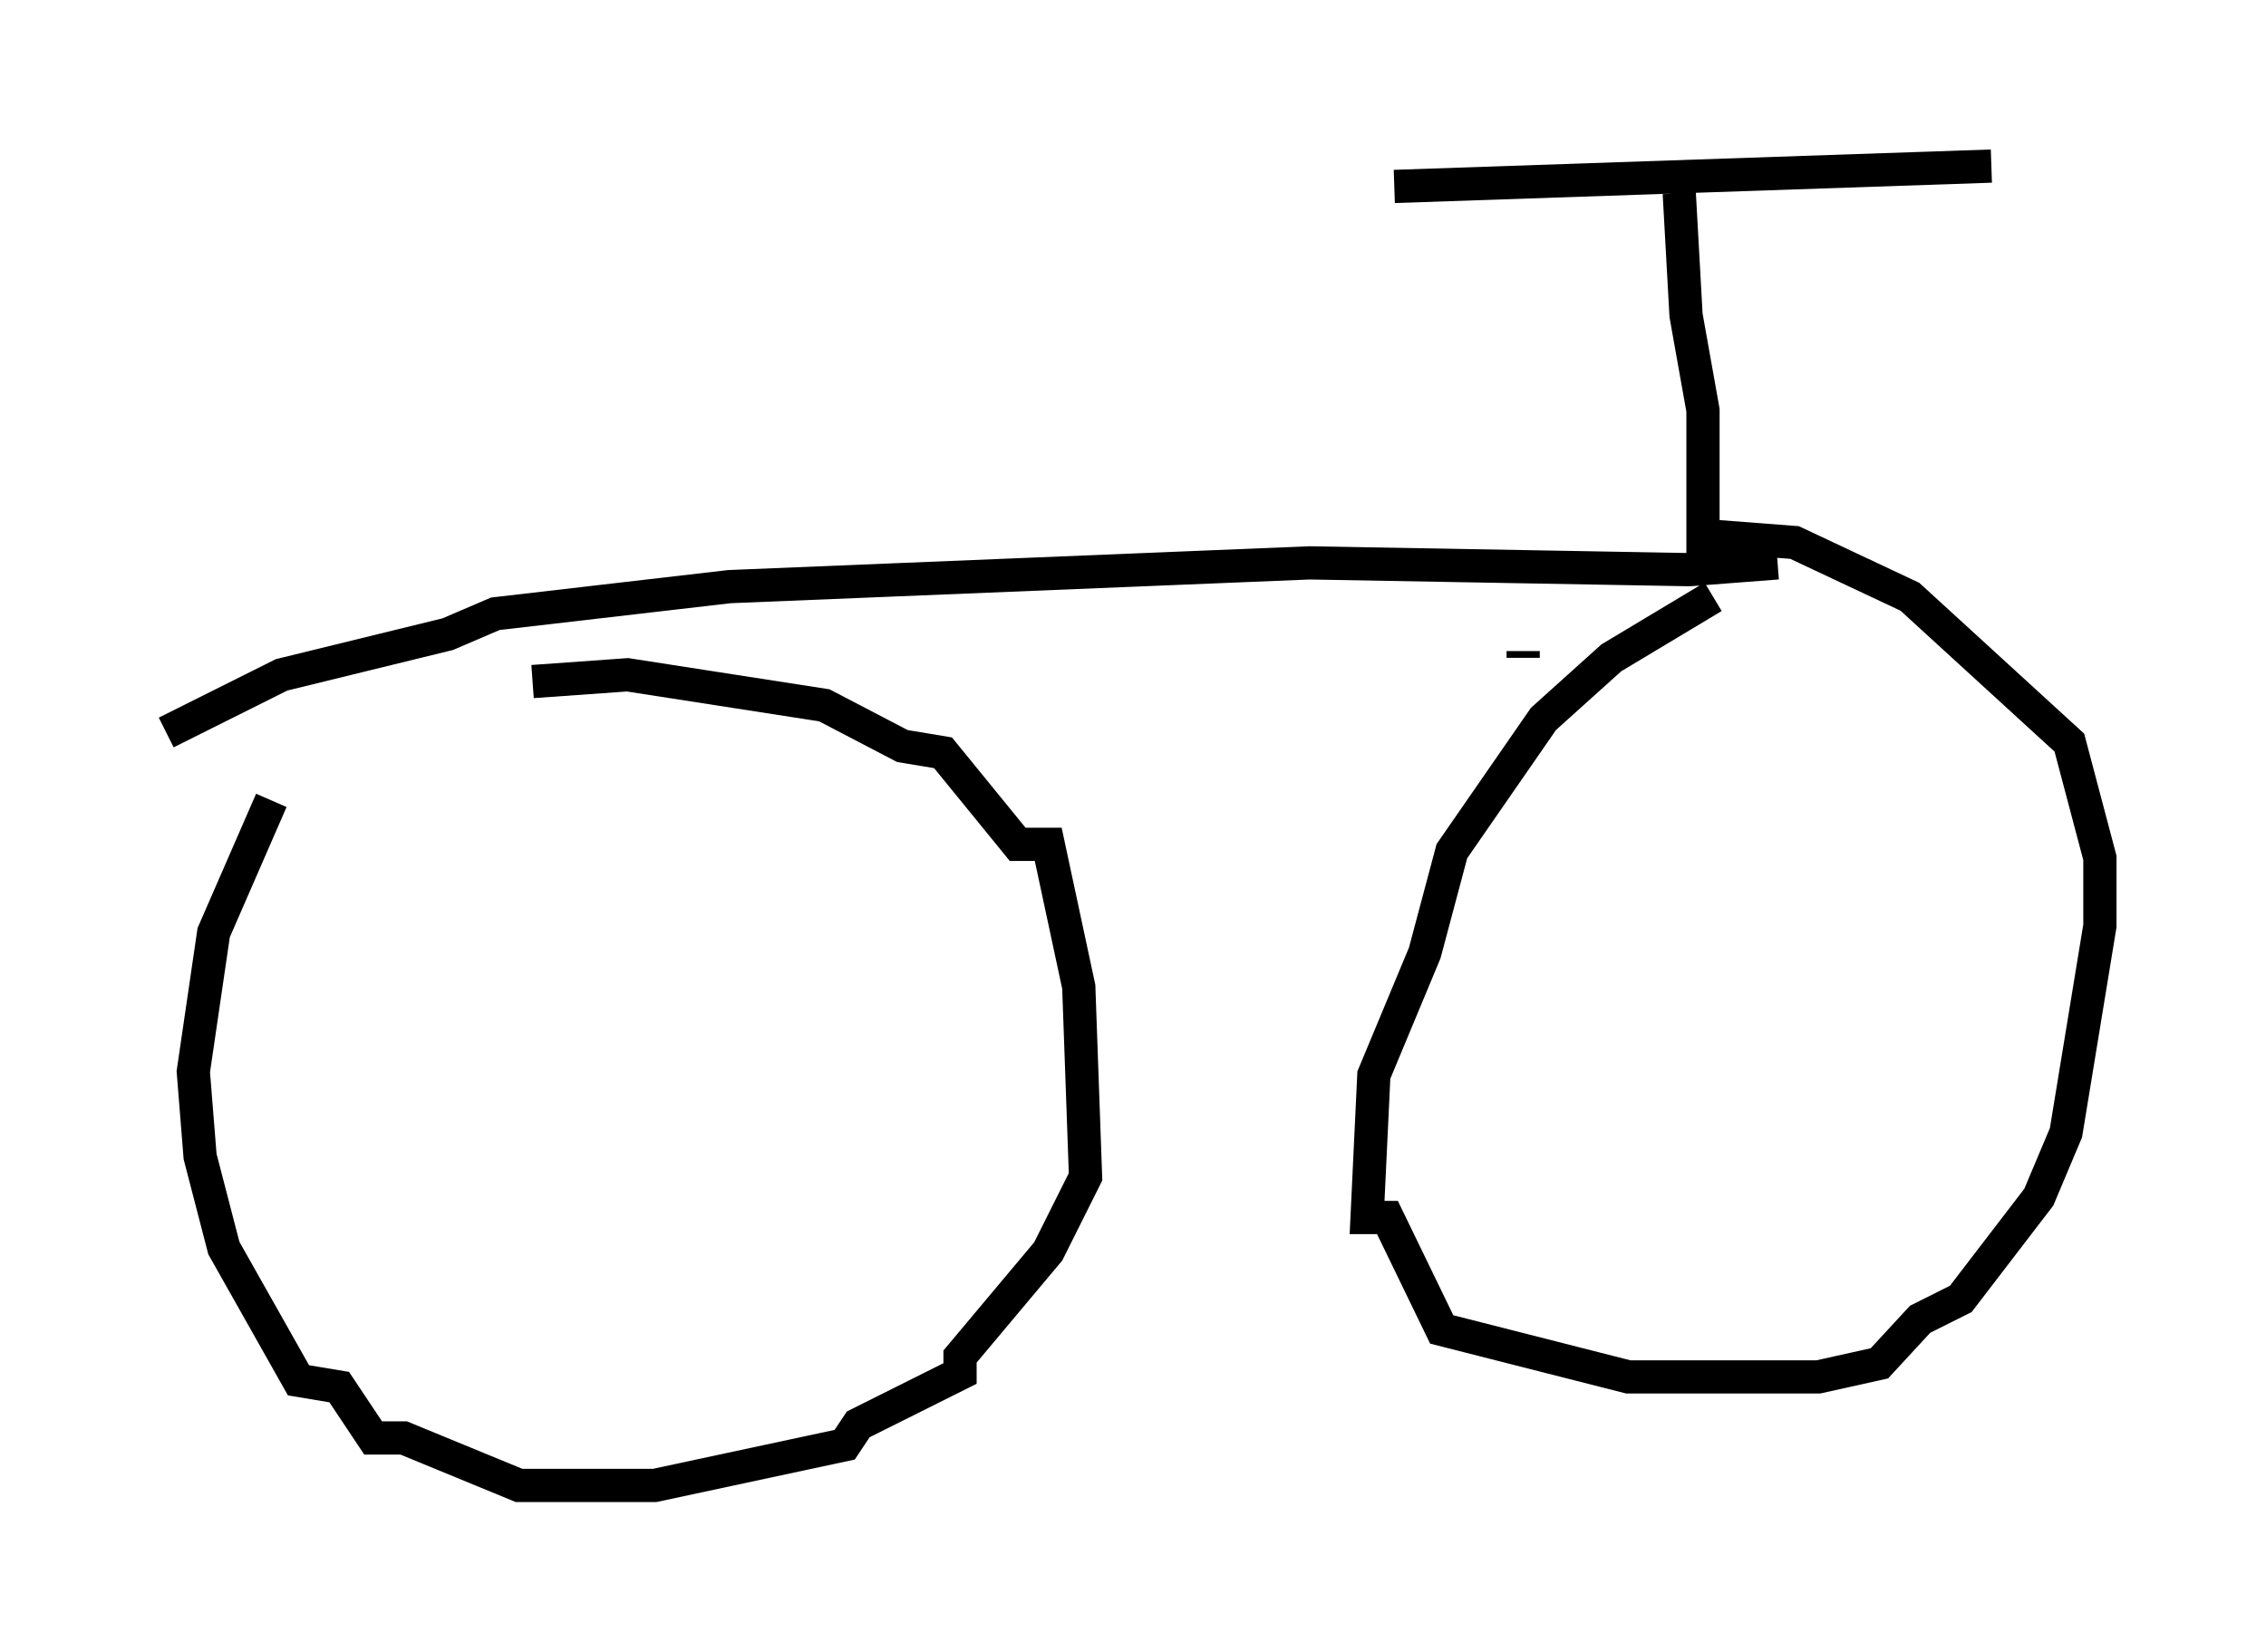 <?xml version="1.0" encoding="utf-8" ?>
<svg baseProfile="full" height="49.711" version="1.1" width="68.188" xmlns="http://www.w3.org/2000/svg" xmlns:ev="http://www.w3.org/2001/xml-events" xmlns:xlink="http://www.w3.org/1999/xlink"><defs /><rect fill="white" height="49.711" width="68.188" x="0" y="0" /><path d="M11.023, 20.211 m-2.858, 3.879 l-1.735, 3.981 -0.613, 4.185 l0.204, 2.552 0.715, 2.756 l2.246, 3.981 1.225, 0.204 l1.021, 1.531 0.919, 0.0 l3.471, 1.429 4.083, 0.0 l5.717, -1.225 0.408, -0.613 l3.063, -1.531 0.0, -0.51 l2.654, -3.165 1.123, -2.246 l-0.204, -5.717 -0.919, -4.288 l-0.919, 0.0 -2.246, -2.756 l-1.225, -0.204 -2.348, -1.225 l-5.921, -0.919 -2.858, 0.204 m35.525, -2.552 l-3.063, 1.838 -2.042, 1.838 l-2.756, 3.981 -0.817, 3.063 l-1.531, 3.675 -0.204, 4.288 l0.613, 0.0 1.633, 3.369 l5.615, 1.429 5.717, 0.0 l1.838, -0.408 1.225, -1.327 l1.225, -0.613 2.348, -3.063 l0.817, -1.94 1.021, -6.227 l0.0, -2.042 -0.919, -3.471 l-4.798, -4.39 -3.471, -1.633 l-2.654, -0.204 m-5.513, 3.675 l0.0, -0.204 m7.656, -2.654 l-2.654, 0.204 -11.433, -0.204 l-17.456, 0.715 -7.044, 0.817 l-1.429, 0.613 -5.002, 1.225 l-3.471, 1.735 m46.244, -5.104 l0.0, -4.594 -0.51, -2.858 l-0.204, -3.675 m-8.575, -0.204 l17.967, -0.613 " fill="none" stroke="black" stroke-width="1" /></svg>